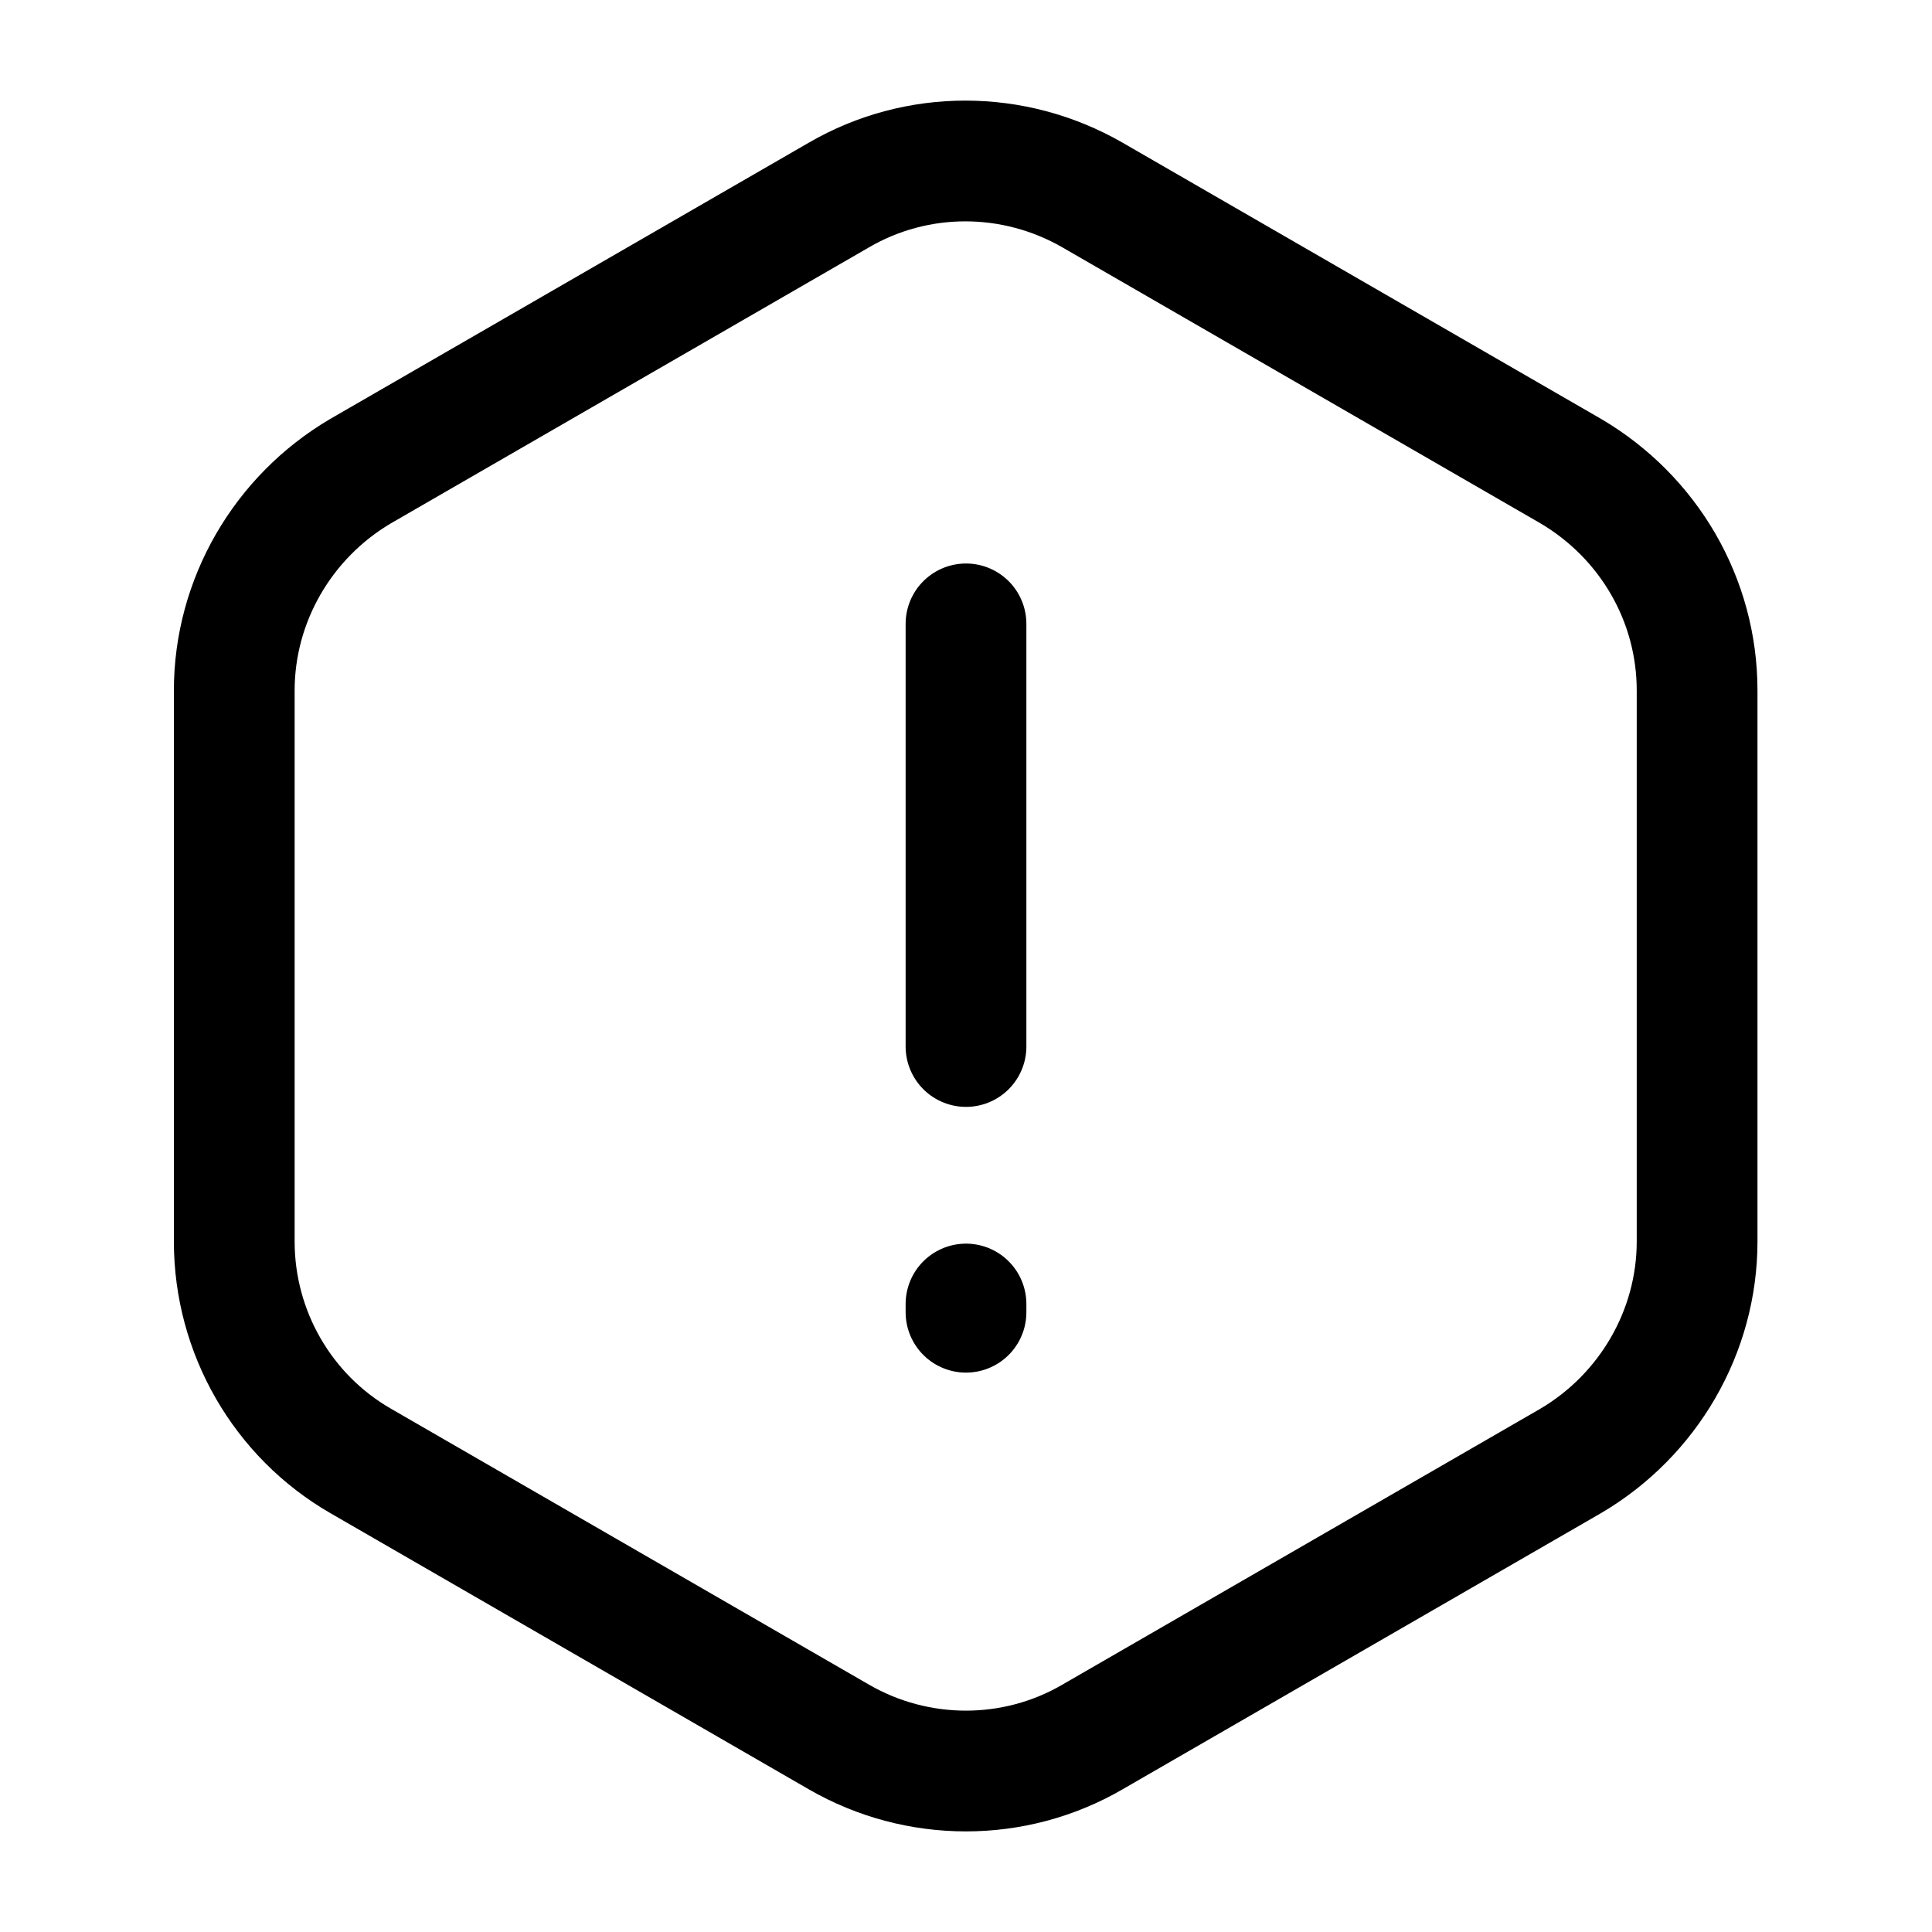 <!--
  Licensed to the Apache Software Foundation (ASF) under one
  or more contributor license agreements.  See the NOTICE file
  distributed with this work for additional information
  regarding copyright ownership.  The ASF licenses this file
  to you under the Apache License, Version 2.0 (the
  "License"); you may not use this file except in compliance
  with the License.  You may obtain a copy of the License at

    http://www.apache.org/licenses/LICENSE-2.0

  Unless required by applicable law or agreed to in writing,
  software distributed under the License is distributed on an
  "AS IS" BASIS, WITHOUT WARRANTIES OR CONDITIONS OF ANY
  KIND, either express or implied.  See the License for the
  specific language governing permissions and limitations
  under the License.
-->
<svg xmlns="http://www.w3.org/2000/svg" xmlns:xlink="http://www.w3.org/1999/xlink" width="24px" height="24px" viewBox="0 0 24 24" version="1.1">
<path stroke="currentColor" style="fill:none;stroke-width:1.5;stroke-linecap:round;stroke-linejoin:round;stroke-opacity:1;stroke-miterlimit:4;" d="M 12 7.75 L 12 13 M 21.082 8.578 L 21.082 15.422 C 21.082 16.539 20.48 17.578 19.512 18.148 L 13.57 21.578 C 12.602 22.141 11.398 22.141 10.422 21.578 L 4.48 18.148 C 3.512 17.59 2.91 16.551 2.91 15.422 L 2.91 8.578 C 2.91 7.461 3.512 6.422 4.48 5.852 L 10.422 2.422 C 11.391 1.859 12.59 1.859 13.57 2.422 L 19.512 5.852 C 20.48 6.422 21.082 7.449 21.082 8.578 Z M 21.082 8.578 M 12 16.199 L 12 16.301"/>
</svg>

